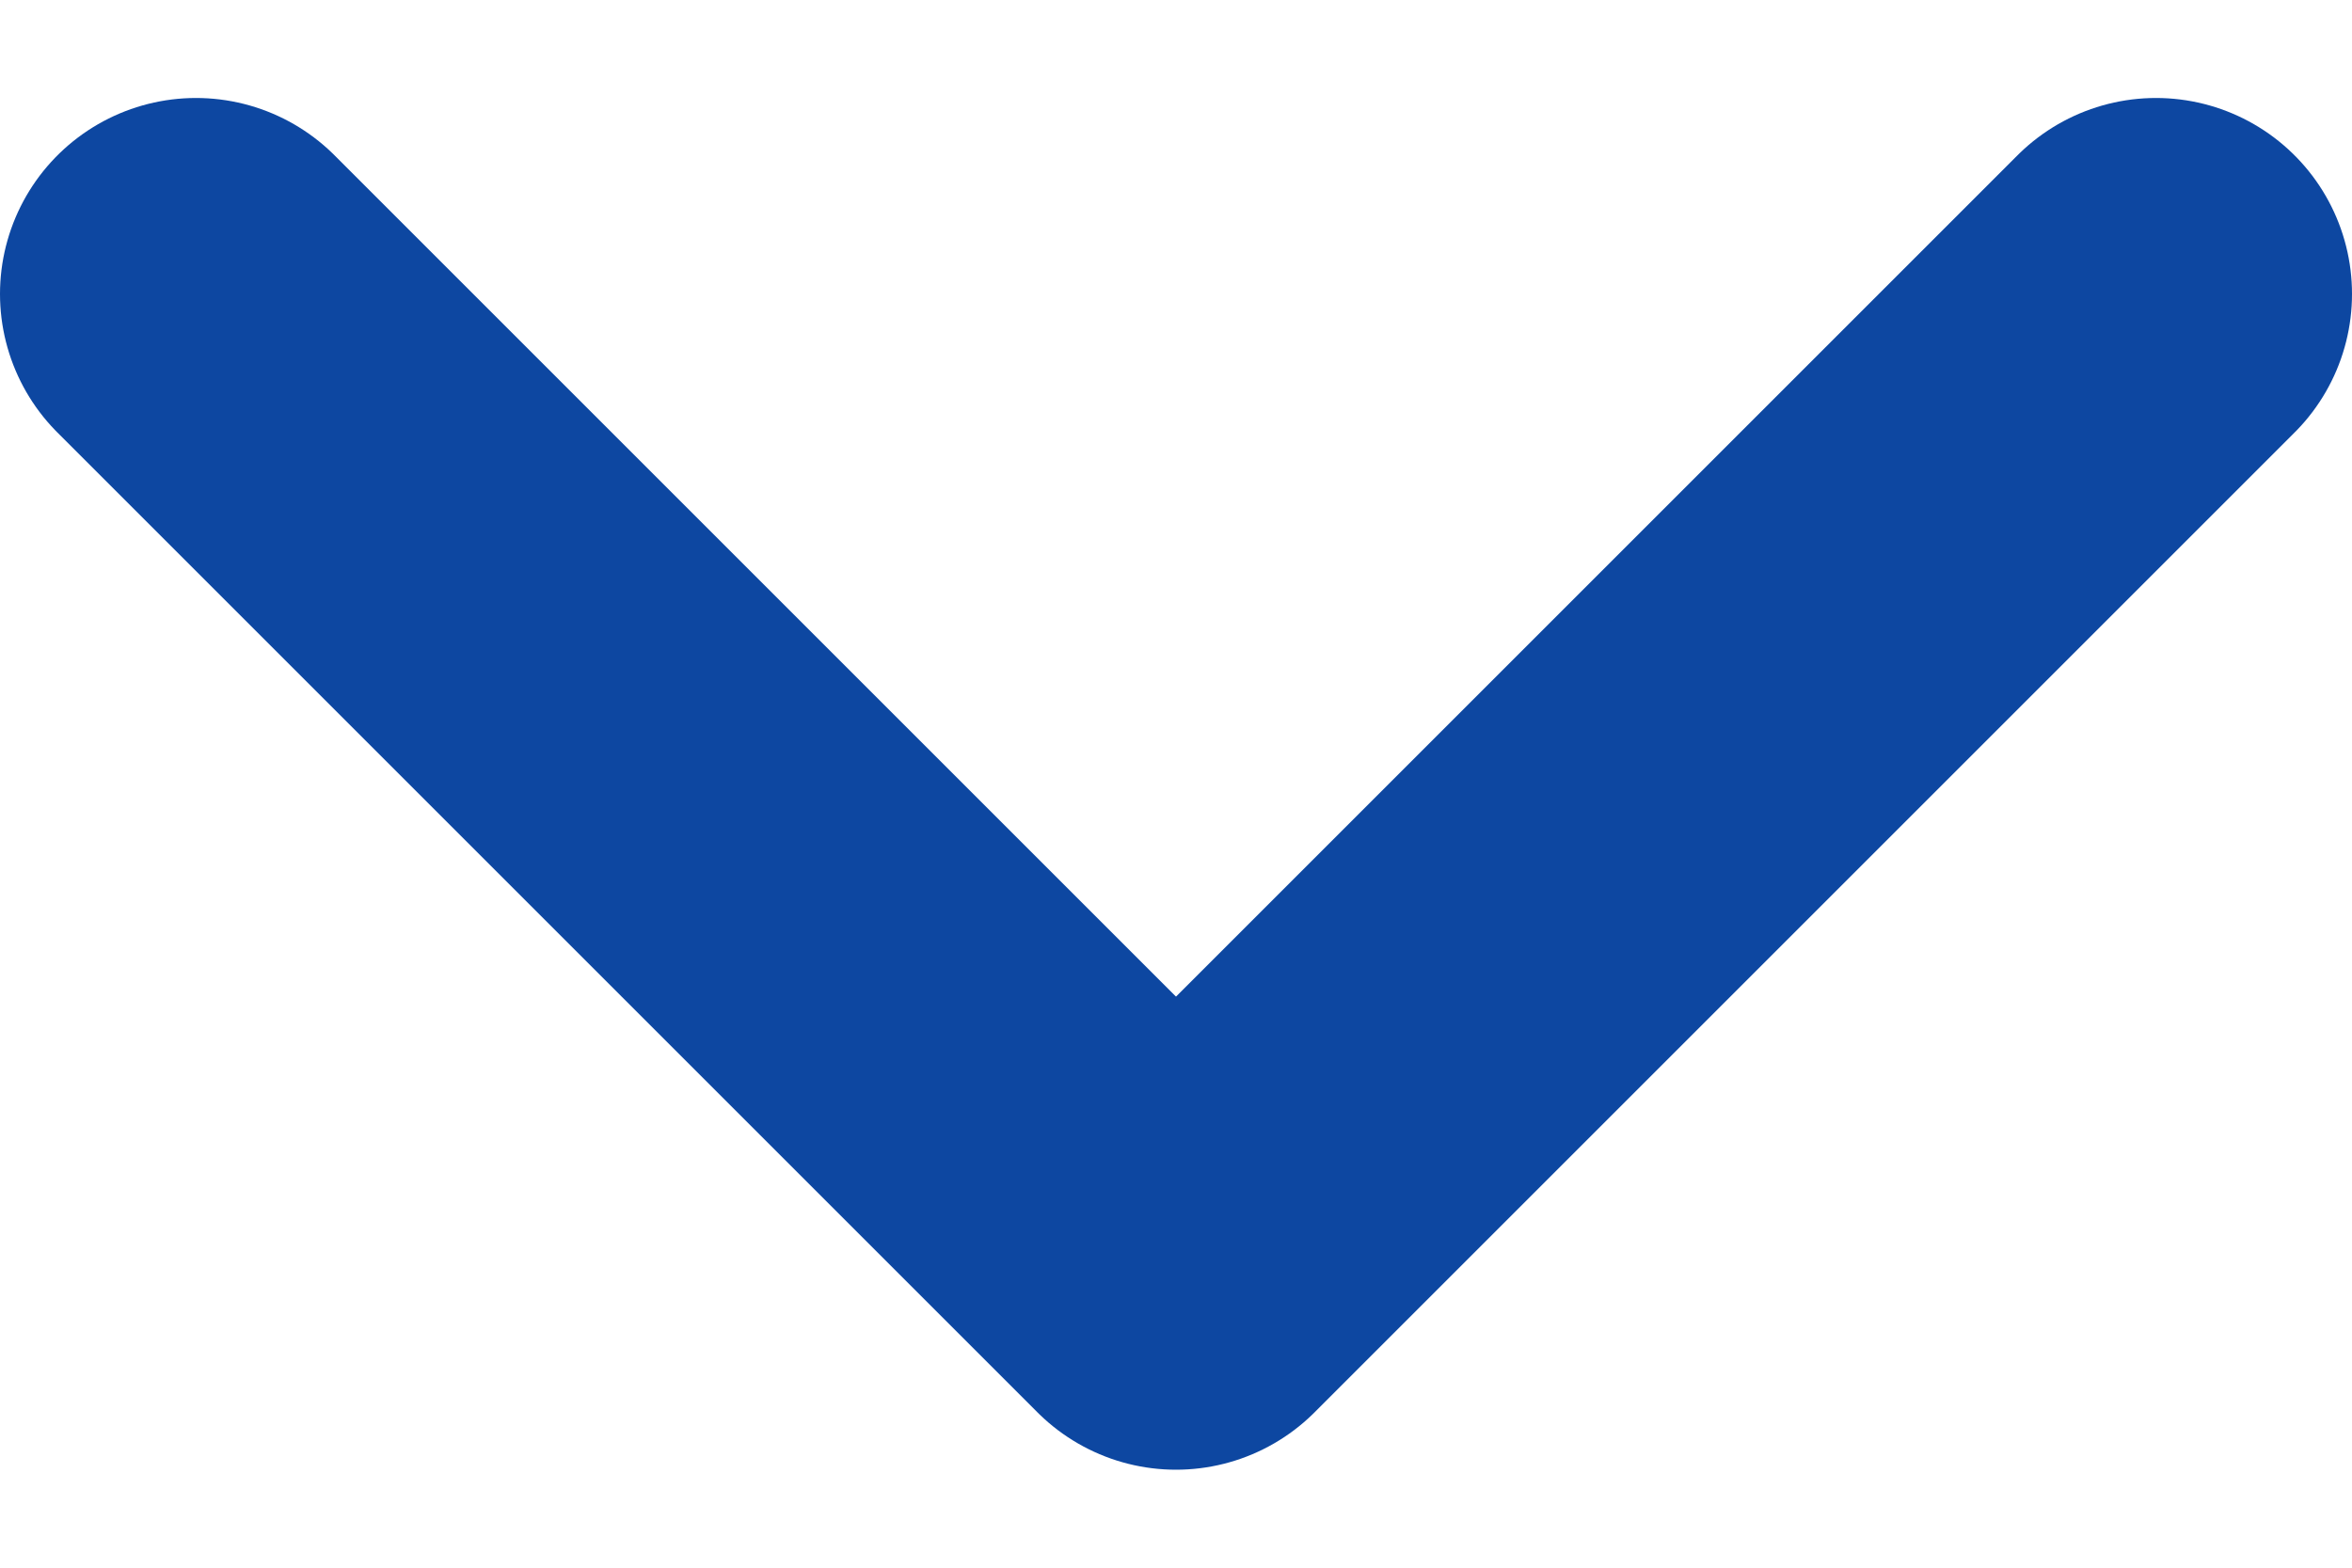 <svg width="12" height="8" viewBox="0 0 12 8" fill="none" xmlns="http://www.w3.org/2000/svg">
<path d="M11 1.5L6 6.5L1 1.5" stroke="#0D47A1" stroke-width="2" stroke-linecap="round" stroke-linejoin="round"/>
</svg>
